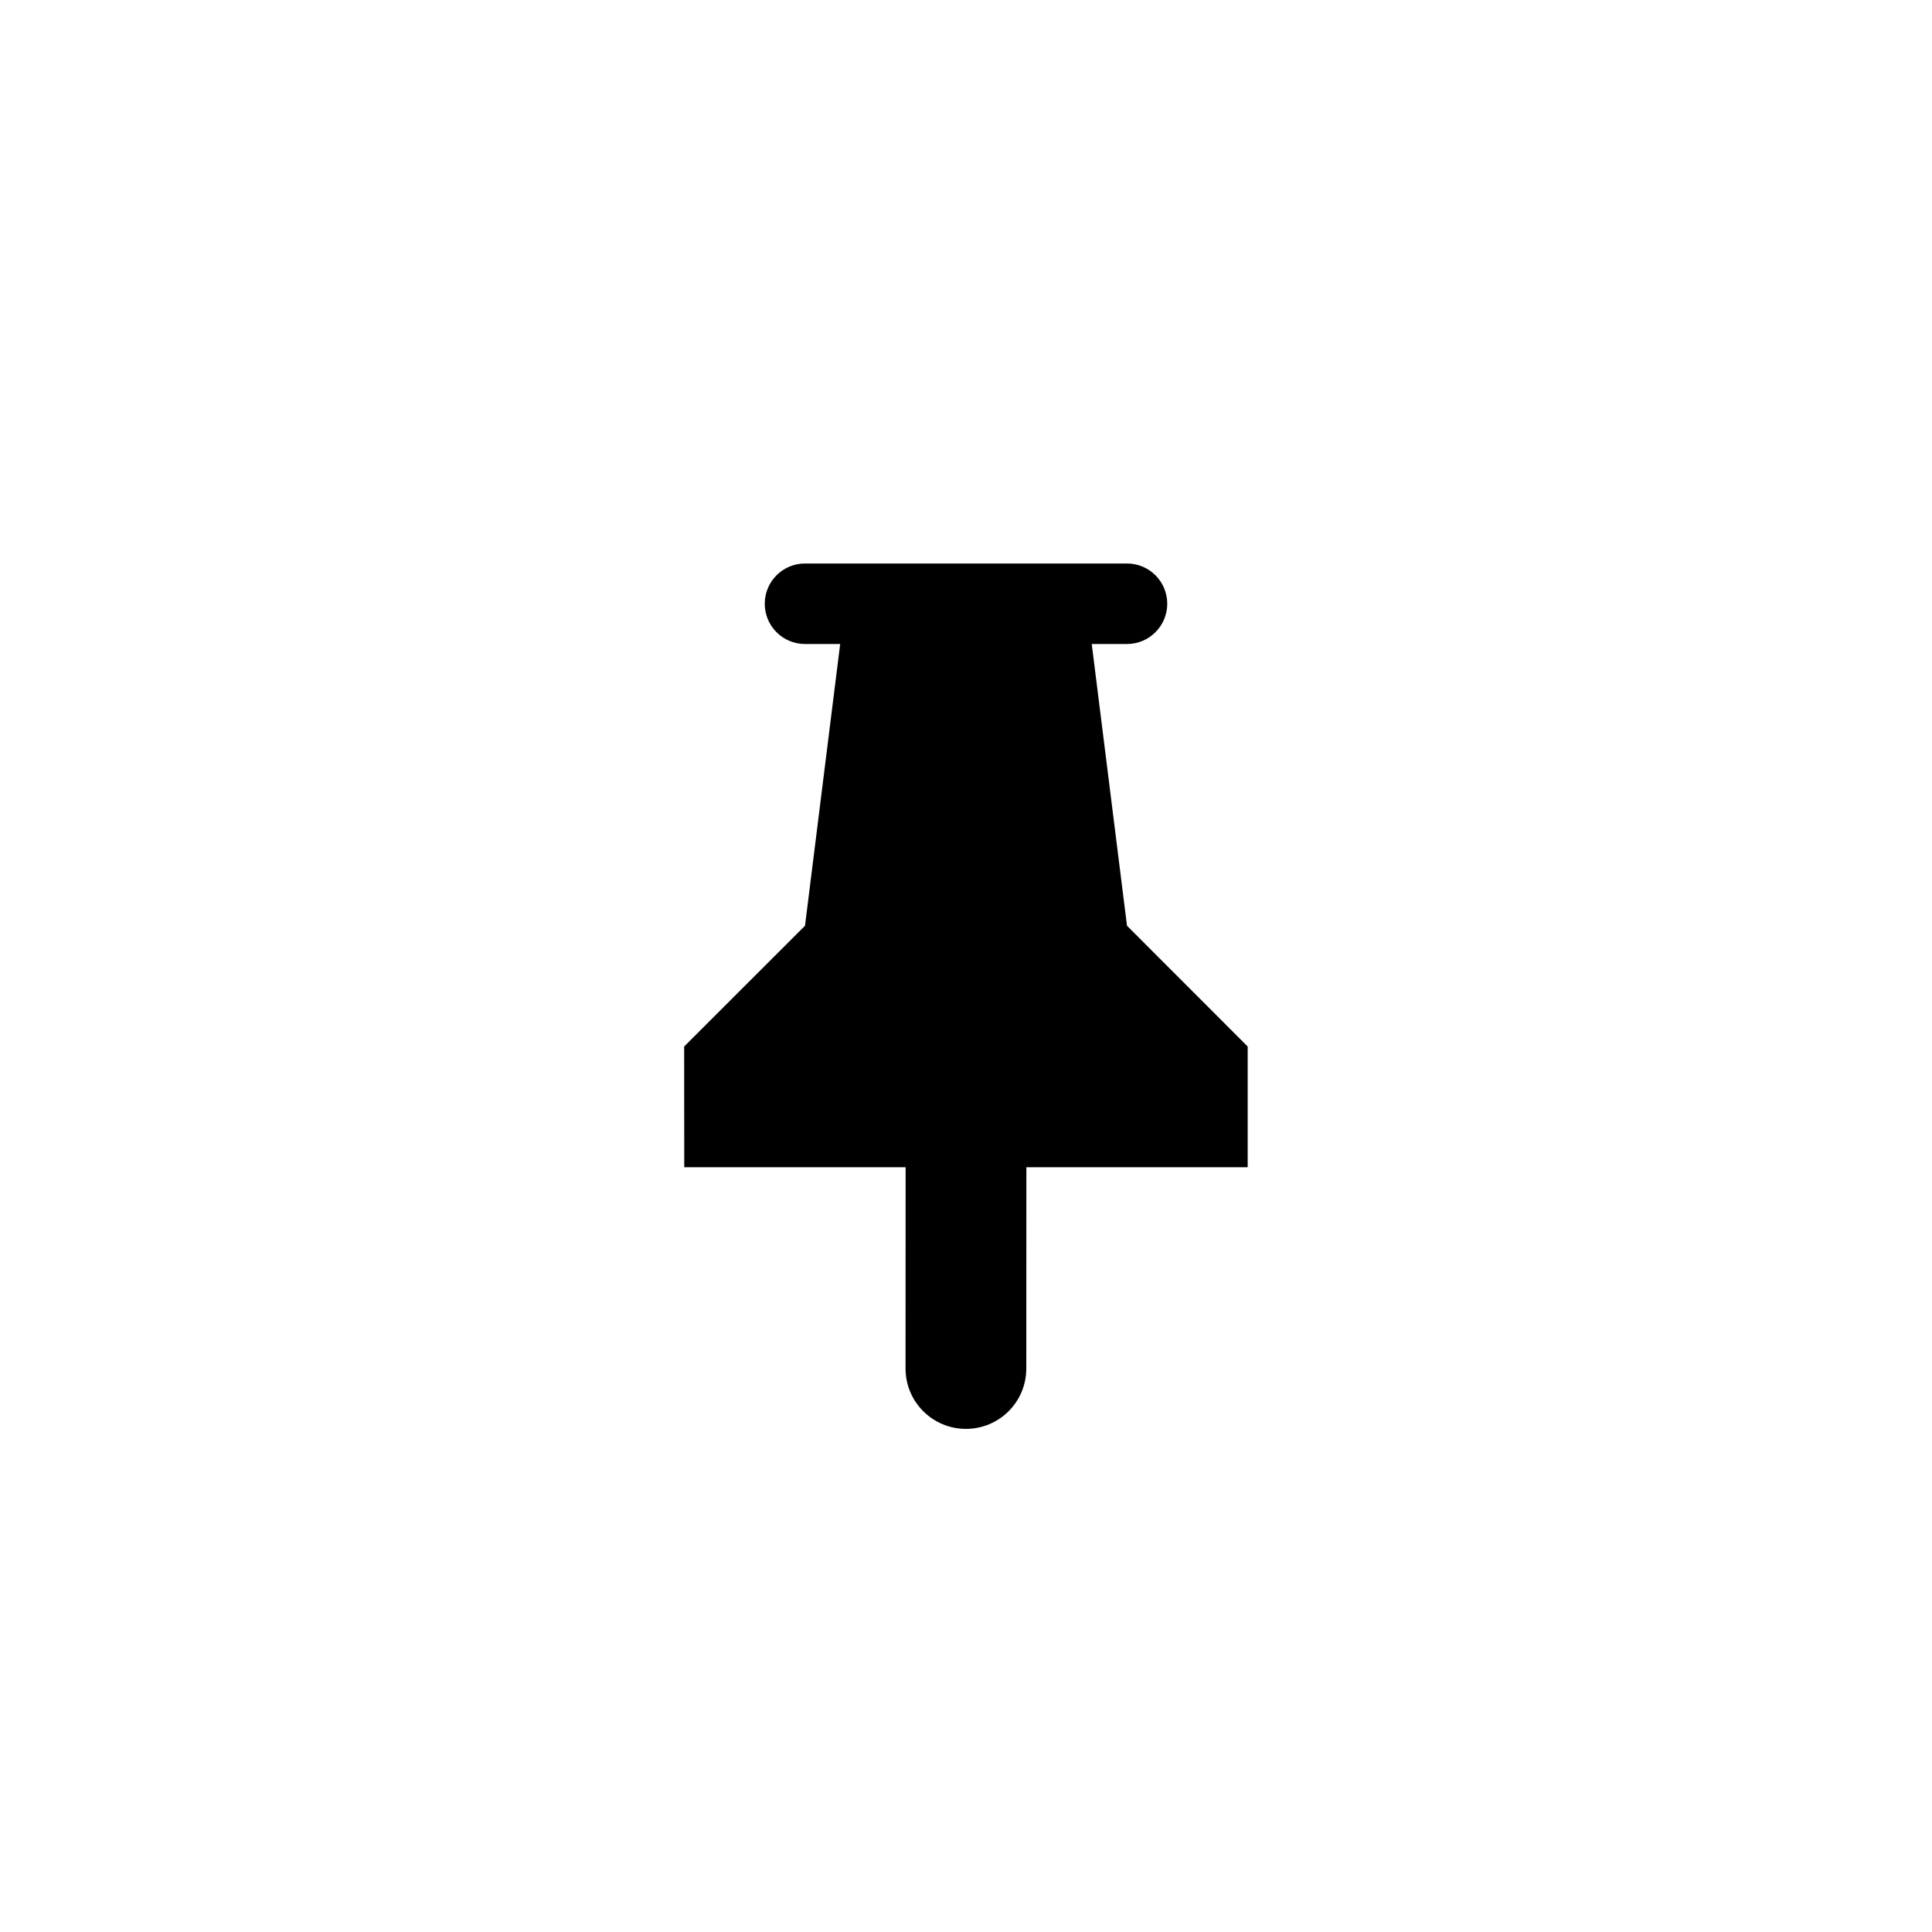 <svg width="24" height="24" viewBox="0 0 24 24" fill="none" xmlns="http://www.w3.org/2000/svg">
<path fill-rule="evenodd" clip-rule="evenodd" d="M10 7C9.723 7 9.5 7.224 9.5 7.5C9.5 7.776 9.723 8 10 8H10.437L10 11.5L8.499 13L8.5 14.5H11.25V14.5L11.249 17C11.249 17.415 11.585 17.75 11.999 17.75C12.414 17.75 12.749 17.415 12.749 17L12.75 14.5V14.5H15.499V13L14 11.5L13.562 8H14C14.276 8 14.5 7.776 14.5 7.5C14.5 7.224 14.276 7 14 7H10Z" fill="currentColor"/>
</svg>
